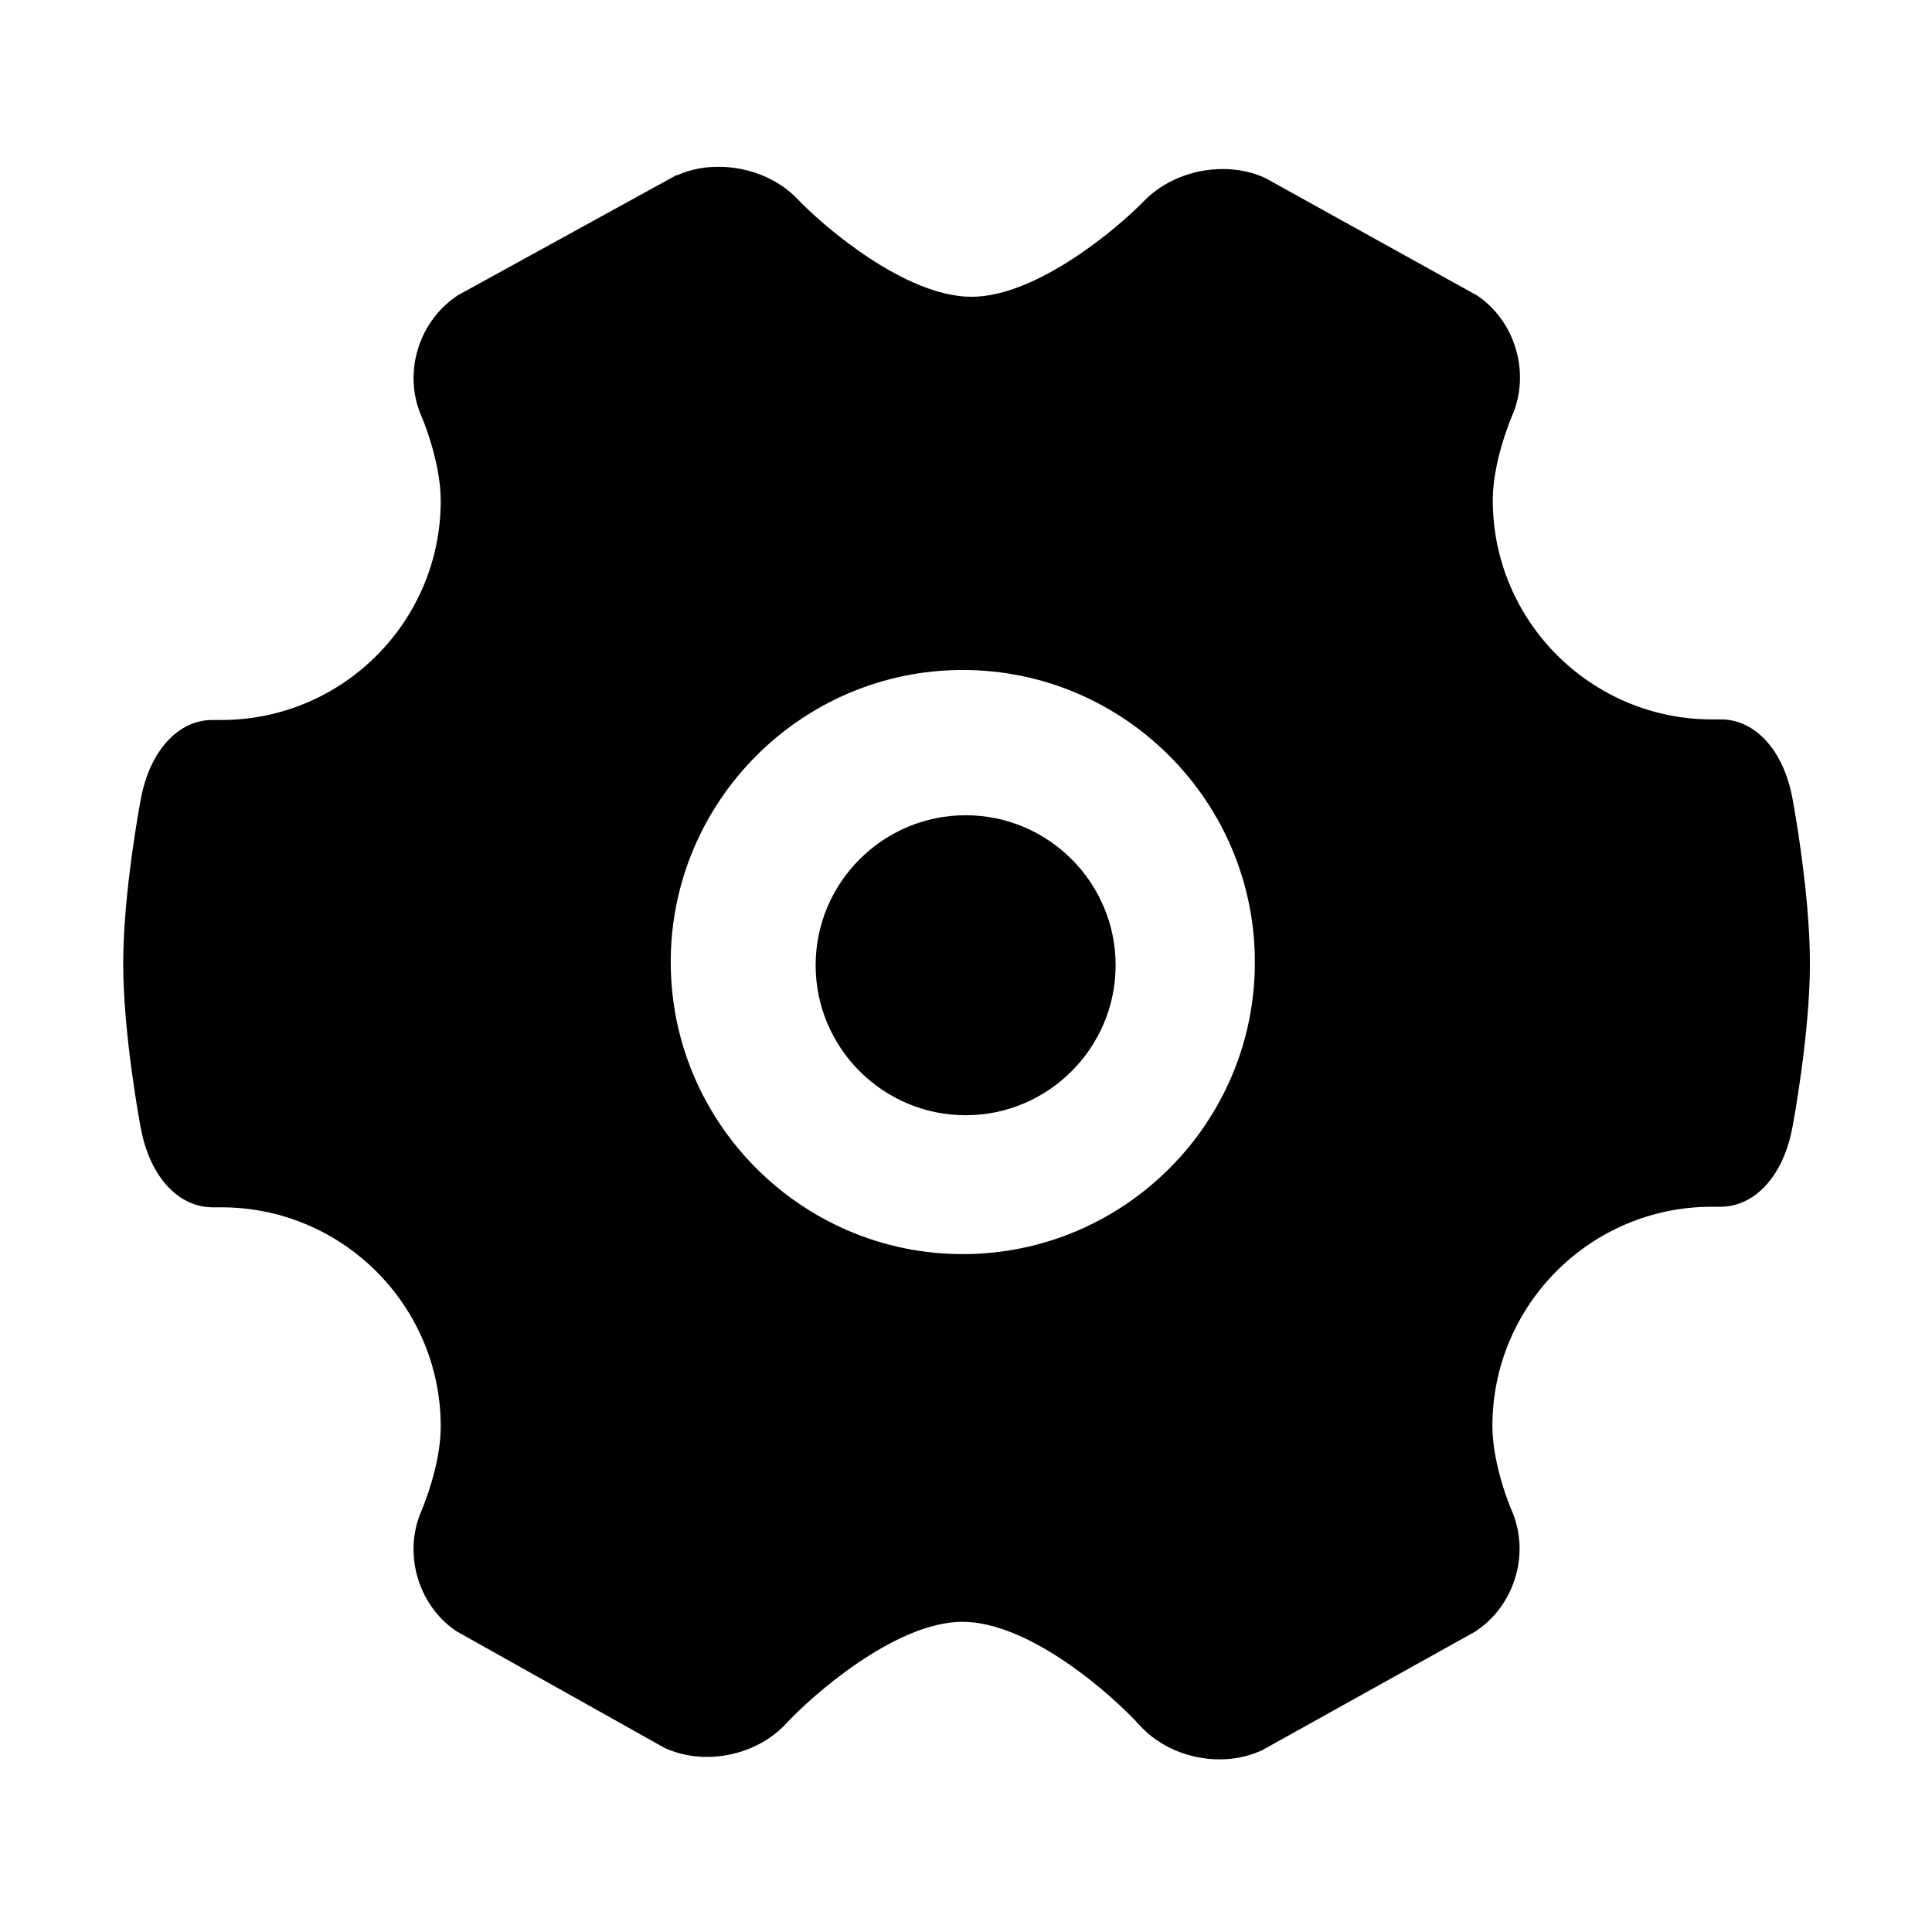 <svg class="icon" style="width: 1em;height: 1em;vertical-align: middle;fill: currentColor;overflow: hidden;" viewBox="0 0 1024 1024" version="1.1" xmlns="http://www.w3.org/2000/svg"><path d="M911.2 381.3h-3.8c-64.1 0-116.2-52.1-116.2-116.2 0-21.2 10.1-44.2 10.1-44.4 9.9-22.3 2.3-49.6-17.7-63.6l-1.1-0.7-111.8-62-1.1-0.5c-6.6-2.9-13.9-4.3-21.6-4.3-16 0-31.5 6.4-41.7 17-13.7 14.1-56.7 50.7-91.4 50.7-35 0-78.4-37.3-92-51.6-10.3-10.9-26-17.3-42.1-17.3-7.6 0-14.7 1.4-21.2 4.2l-1.4 0.4-115.7 63.6-1.1 0.8c-20.1 14-27.8 41.2-17.9 63.5 0.1 0.2 10.1 23.5 10.1 44.5 0 64.1-52.1 116.2-116.2 116.2h-3.9c-18.7-0.5-33.9 16-38.8 41.5-0.4 2.1-9.4 50-9.4 87.6 0 37.7 9 85.6 9.4 87.6 4.8 25.3 19.7 41.6 38.1 41.6h4.6c64.1 0 116.2 52.1 116.2 116.2 0 21.2-10.1 44.2-10.1 44.4-9.9 22.3-2.3 49.6 17.7 63.6l1.1 0.7L352 926.3l1.1 0.5c6.6 2.9 13.8 4.4 21.6 4.4 16.1 0 31.8-6.6 42-17.7 12.9-14 57.6-53.9 93.4-53.9 36.1 0 80.2 39.6 94 54.9 10.2 11.3 26.1 18 42.2 18 7.6 0 14.6-1.4 21.2-4.2l1.2-0.5 113.5-63.2 1.1-0.8c20-14 27.7-41.3 17.8-63.5-0.1-0.2-10.1-23.5-10.1-44.5 0-64.1 52.1-116.2 116.2-116.2h3.9c18.7 0.4 33.9-16 38.8-41.5 0.4-2 9.4-49.9 9.4-87.6 0-37.6-8.9-85.5-9.3-87.5-4.8-25.7-20.1-42.2-38.8-41.7zM510.3 664.7c-85.3 0-154.8-69.5-154.8-154.8 0-85.3 69.5-154.8 154.8-154.8 85.3 0 154.8 69.5 154.8 154.8 0.1 85.4-69.4 154.8-154.8 154.8z"  /><path d="M511.8 432.1c-43.8 0-79.5 35.7-79.5 79.5s35.7 79.5 79.5 79.5 79.5-35.7 79.5-79.5-35.6-79.5-79.5-79.5z"  /></svg>
